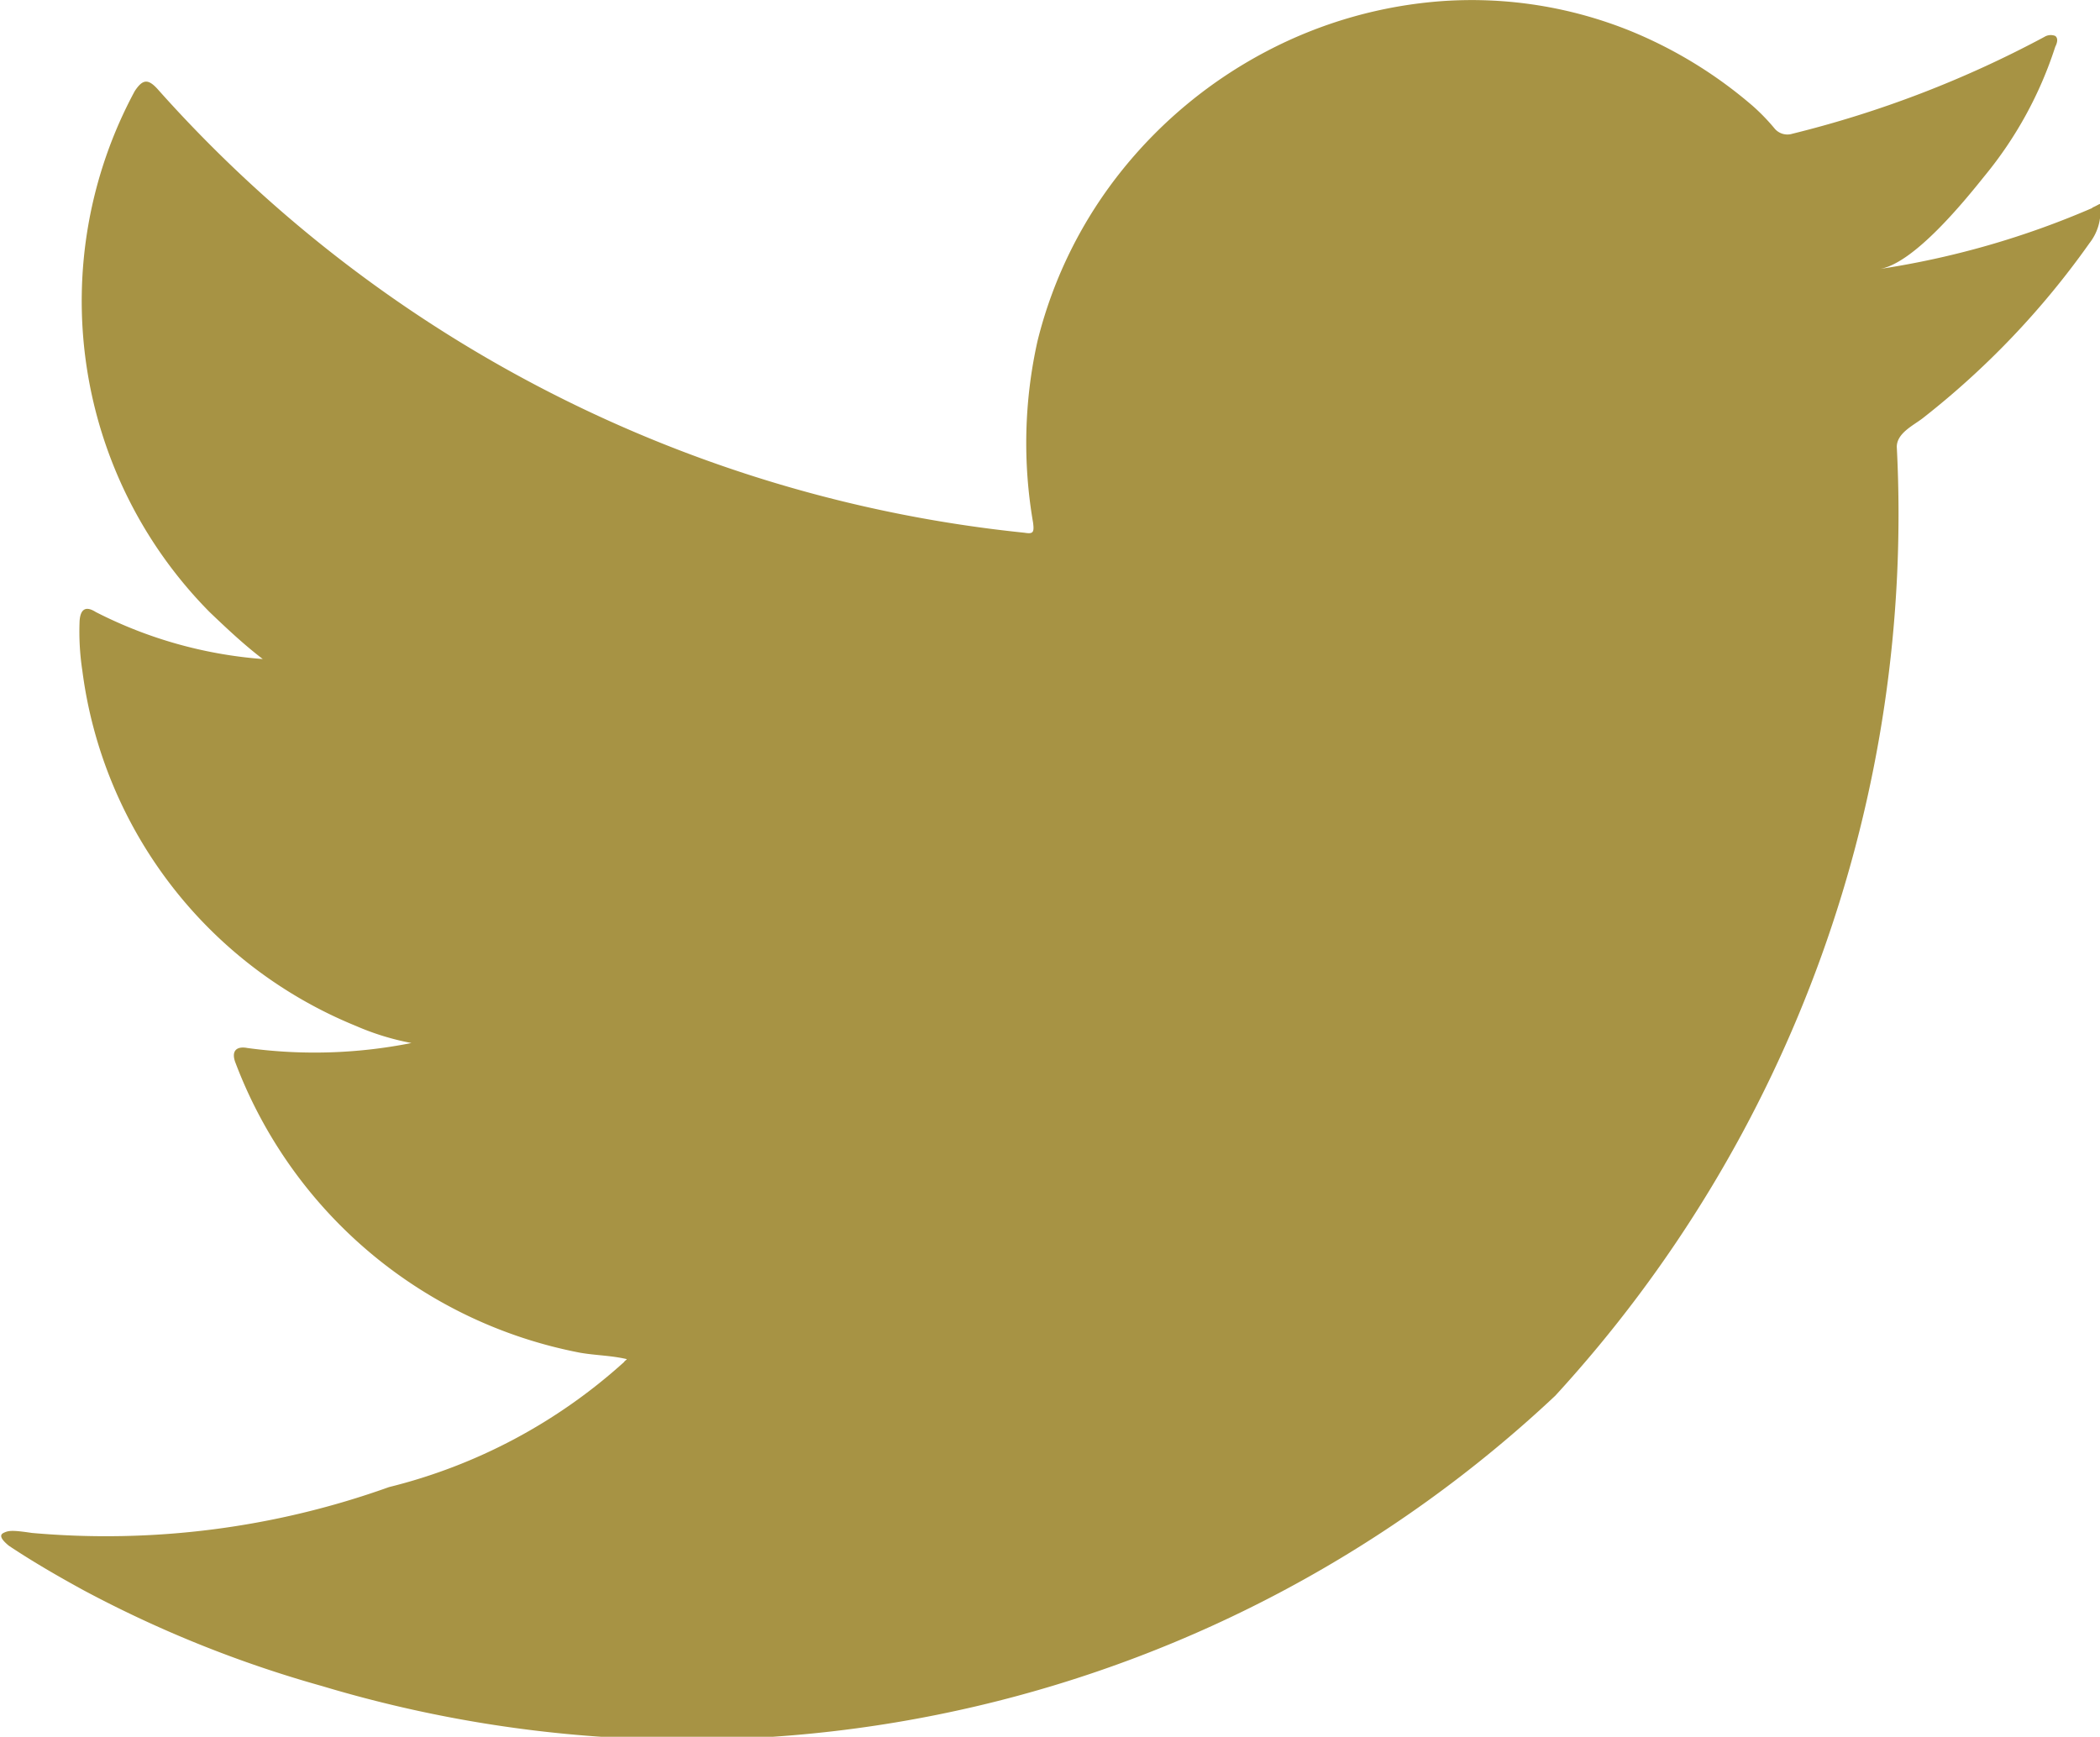 <svg xmlns="http://www.w3.org/2000/svg" width="19.283" height="15.949" viewBox="0 0 19.283 15.949">
  <path id="twitterKA" d="M-359.387,52.694a7.886,7.886,0,0,1-1.948.559c.314-.053.776-.623.961-.854a3.608,3.608,0,0,0,.649-1.186c.017-.034.03-.077,0-.1a.111.111,0,0,0-.1.009,9.919,9.919,0,0,1-2.313.889.154.154,0,0,1-.16-.043,1.873,1.873,0,0,0-.2-.208,4.084,4.084,0,0,0-1.121-.69,3.888,3.888,0,0,0-1.719-.278,4.105,4.105,0,0,0-1.631.463,4.206,4.206,0,0,0-1.315,1.079,4.064,4.064,0,0,0-.786,1.58,4.294,4.294,0,0,0-.041,1.668c.012.093,0,.106-.08.093a12.34,12.34,0,0,1-7.95-4.064c-.093-.106-.143-.106-.219.009a4.061,4.061,0,0,0,.687,4.783c.156.149.316.3.489.432a4.033,4.033,0,0,1-1.534-.432c-.093-.059-.14-.025-.148.08a2.378,2.378,0,0,0,.025.458,4.088,4.088,0,0,0,2.512,3.263,2.377,2.377,0,0,0,.51.157,4.548,4.548,0,0,1-1.505.046c-.109-.021-.152.034-.109.14a4.237,4.237,0,0,0,3.162,2.658c.143.025.286.025.43.059-.009.013-.018.013-.025.026a5.009,5.009,0,0,1-2.159,1.149,7.706,7.706,0,0,1-3.279.421c-.176-.026-.213-.024-.261,0s-.006.072.05.118c.224.149.451.28.683.407a10.822,10.822,0,0,0,2.192.881A11.642,11.642,0,0,0-364.316,63.6a11.971,11.971,0,0,0,3.136-8.713c0-.125.148-.195.235-.261a7.635,7.635,0,0,0,1.535-1.611.472.472,0,0,0,.1-.309v-.017c0-.051.006-.035-.073,0Z" transform="translate(378.597 -50.783)" fill="#a79344"/>
</svg>
